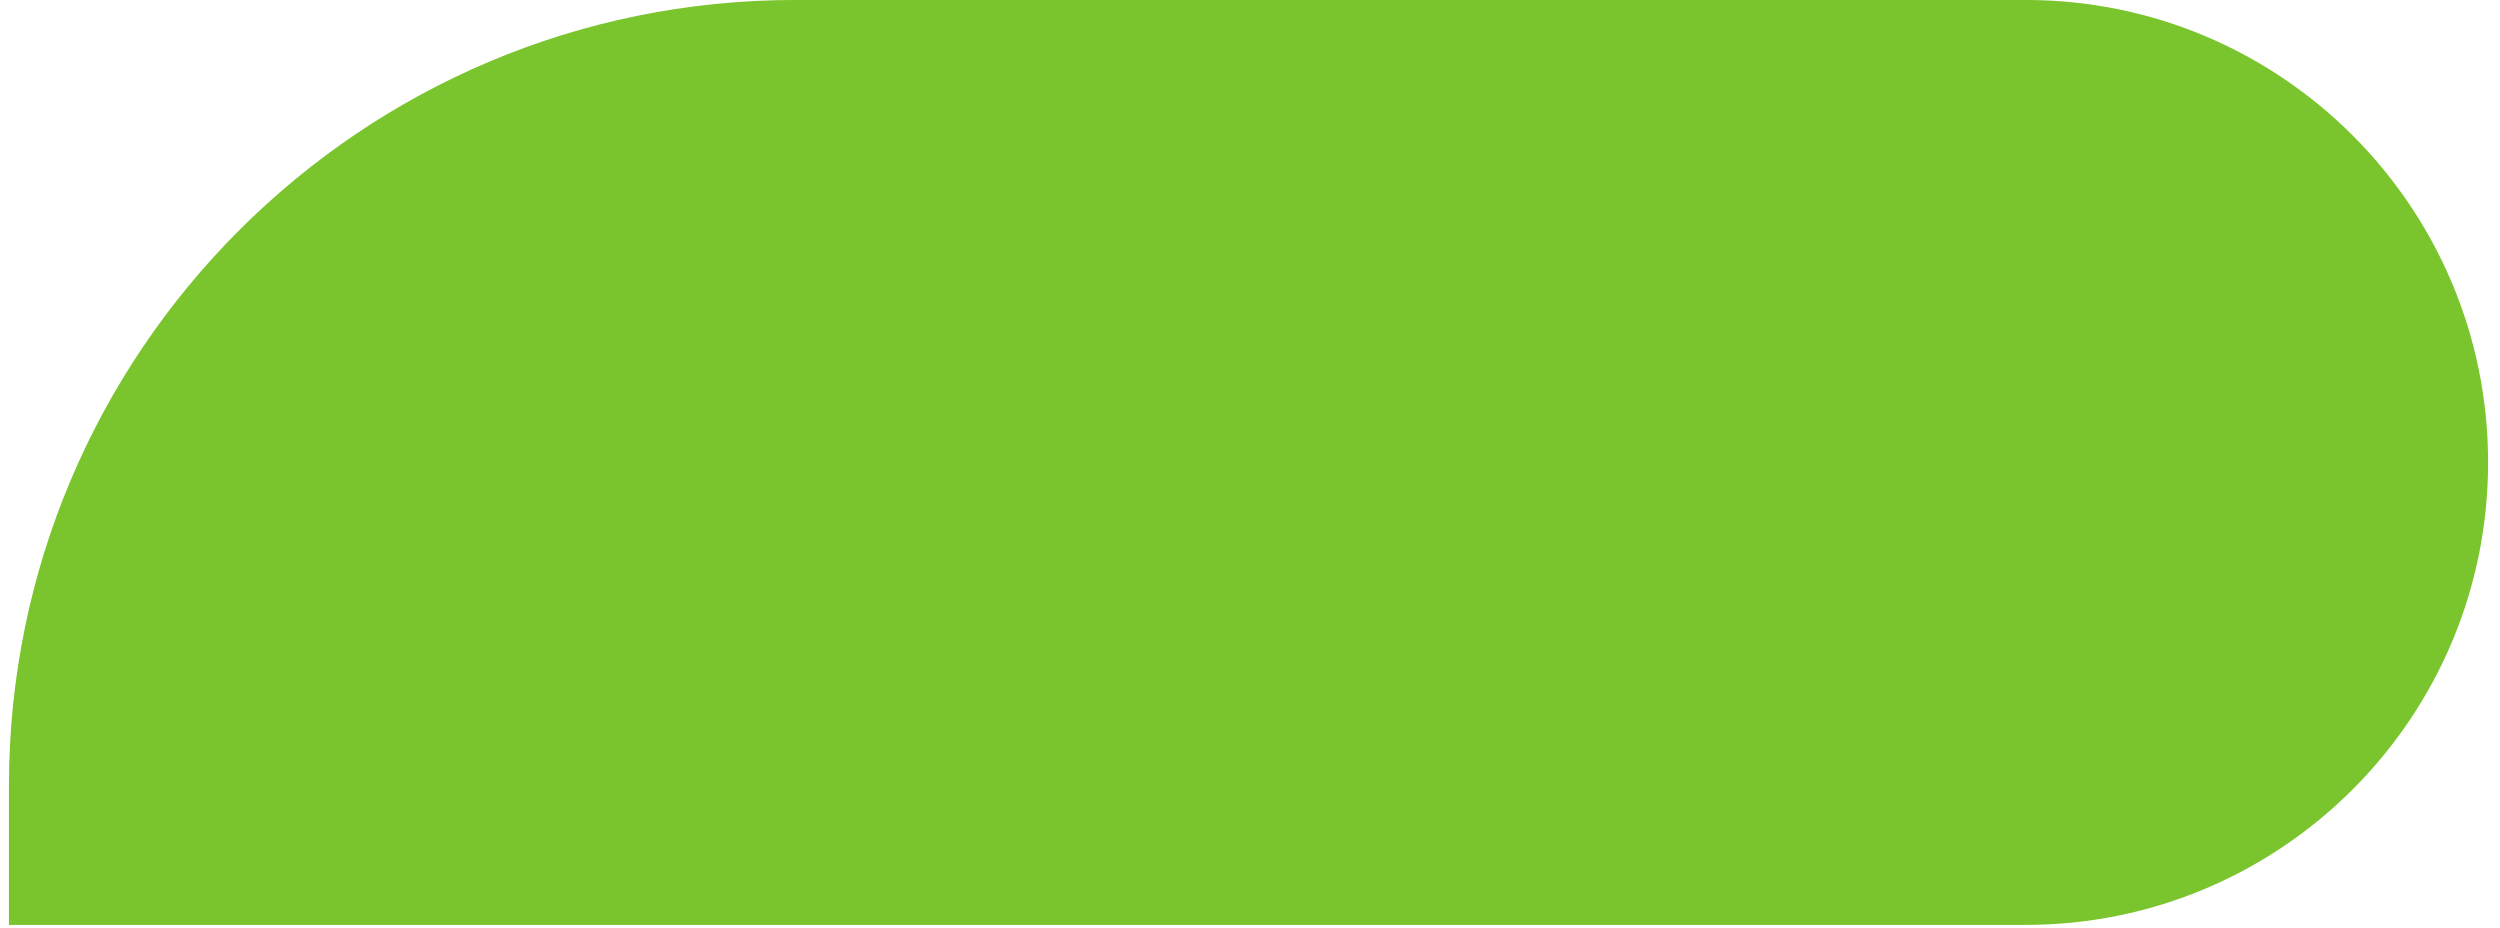 <svg width="159" height="59" viewBox="0 0 159 59" fill="none" xmlns="http://www.w3.org/2000/svg">
<path d="M0.568 49.998C0.568 22.384 22.954 -0.002 50.568 -0.002H128.83C145.074 -0.002 158.243 13.167 158.243 29.411C158.243 45.655 145.074 58.824 128.83 58.824H0.568V49.998Z" fill="#7AC52D"/>
</svg>
